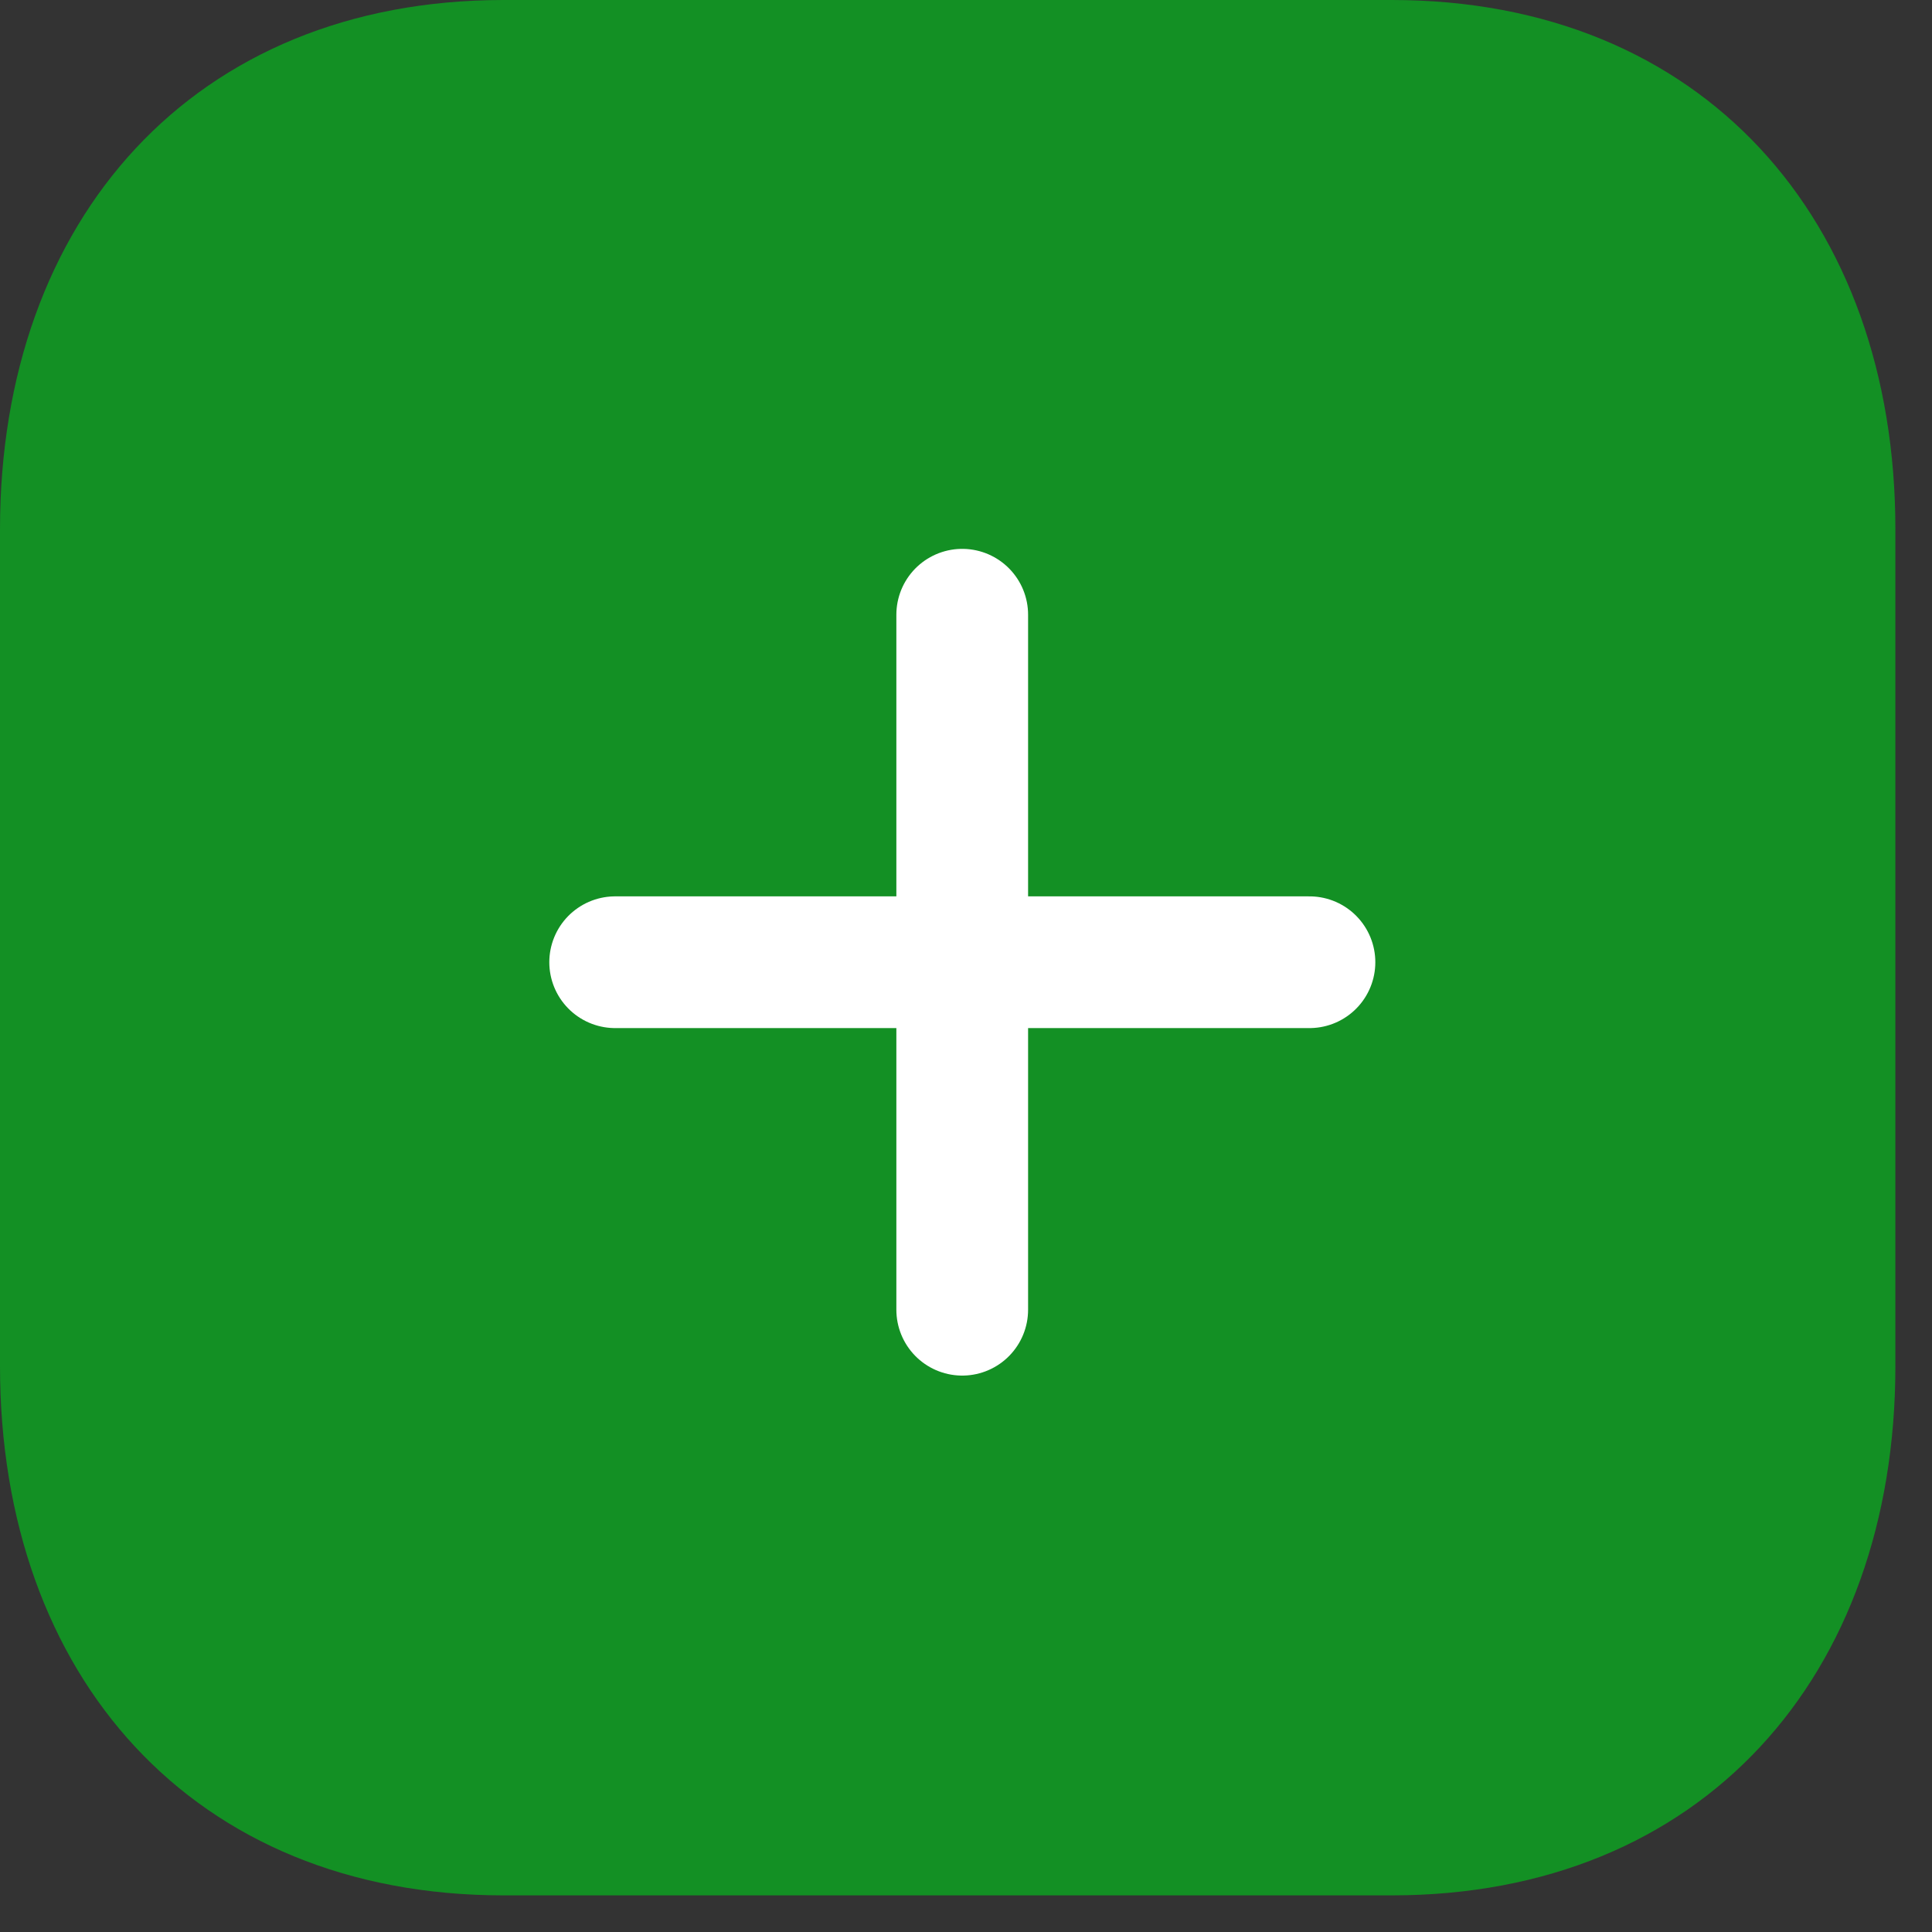 <svg width="22" height="22" viewBox="0 0 22 22" fill="none" xmlns="http://www.w3.org/2000/svg">
<rect x="0" y="0" width="22" height="22" fill="#333333" stroke="none"/>
<path fill-rule="evenodd" clip-rule="evenodd" d="M15.848 0H5.734C2.21 0 0 2.495 0 6.027V15.556C0 19.088 2.199 21.583 5.734 21.583H15.847C19.383 21.583 21.583 19.088 21.583 15.556V6.027C21.583 2.495 19.383 0 15.848 0Z" fill="#00C61B" fill-opacity="0.63"/>
<path d="M14.911 10.957L7.005 10.957Z" fill="#00C61B"/>
<path d="M14.911 10.957L7.005 10.957" stroke="white" stroke-width="1.5" stroke-linecap="round" stroke-linejoin="round"/>
<path d="M10.957 14.914L10.957 7Z" fill="#00C61B"/>
<path d="M10.957 14.914L10.957 7" stroke="white" stroke-width="1.5" stroke-linecap="round" stroke-linejoin="round"/>
</svg>
